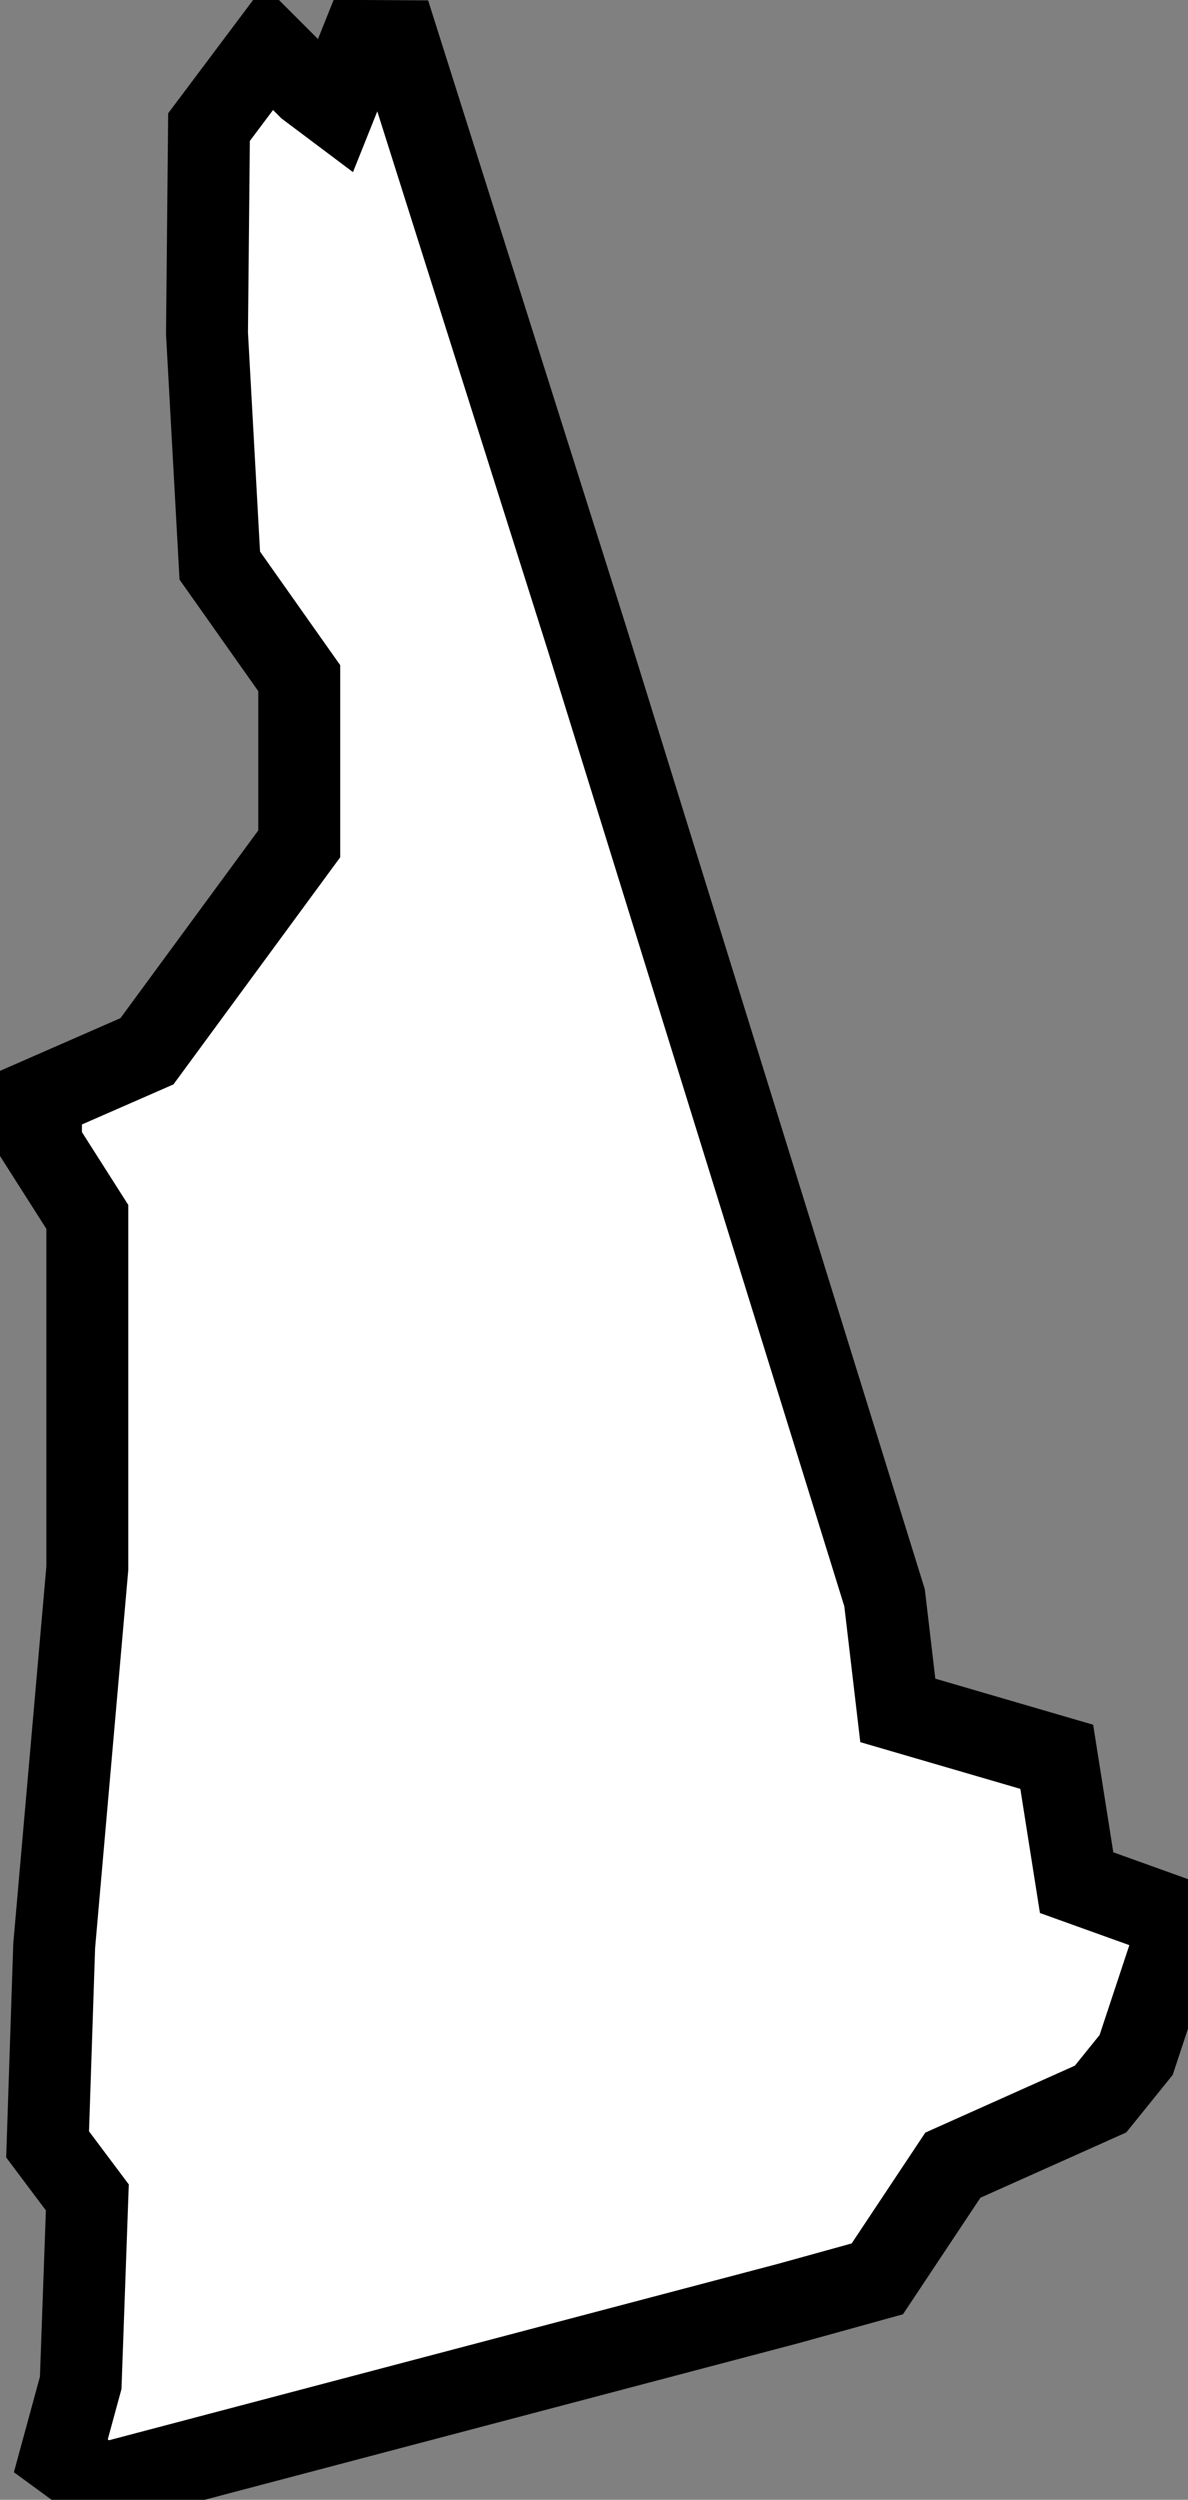 <?xml version="1.0" encoding="UTF-8" standalone="no"?>
<svg
   xmlns:dc="http://purl.org/dc/elements/1.1/"
   xmlns:cc="http://creativecommons.org/ns#"
   xmlns:rdf="http://www.w3.org/1999/02/22-rdf-syntax-ns#"
   xmlns:svg="http://www.w3.org/2000/svg"
   xmlns="http://www.w3.org/2000/svg"
   xmlns:sodipodi="http://sodipodi.sourceforge.net/DTD/sodipodi-0.dtd"
   xmlns:inkscape="http://www.inkscape.org/namespaces/inkscape"
   version="1.1"
   viewBox="0 0 29 61"
   id="svg2"
   inkscape:version="0.48.4 r9939"
   sodipodi:docname="nevada.svg">
  <rect x="0" y="0" width="29" height="61" fill="#808080" stroke="none"/>
  <defs
     id="defs62" />
  <sodipodi:namedview
     pagecolor="#ffffff"
     bordercolor="#666666"
     borderopacity="1"
     objecttolerance="10"
     gridtolerance="10"
     guidetolerance="10"
     inkscape:pageopacity="0"
     inkscape:pageshadow="2"
     inkscape:window-width="1442"
     inkscape:window-height="990"
     id="namedview60"
     showgrid="false"
     inkscape:zoom="2.6870058"
     inkscape:cx="-47.832061"
     inkscape:cy="-29.075967"
     inkscape:window-x="-11"
     inkscape:window-y="-11"
     inkscape:window-maximized="1"
     inkscape:current-layer="svg2"
     fit-margin-top="0"
     fit-margin-left="0"
     fit-margin-right="0"
     fit-margin-bottom="0" />
  <style
     type="text/css"
     id="style4">
.state {
	fill:#d3d3d3;
	stroke:#fff;
	stroke-width:0.75;
	stroke-opacity:1;
}
</style>
  <path
     d="M 26.865,51.221 27.734,50.145 28.824,46.854 26.281,45.94 25.796,42.869 21.916,41.737 21.593,38.989 14.318,15.548 9.717,1.005 8.82,1 8.173,2.617 7.527,2.132 6.557,1.162 5.102,3.102 5.053,8.134 5.365,13.801 7.305,16.549 7.305,20.591 3.587,25.653 1,26.785 1,27.917 2.132,29.695 2.132,38.263 1.323,47.478 1.162,52.327 2.132,53.621 1.97,58.147 1.485,59.926 2.454,60.635 19.241,56.21 21.416,55.608 23.26,52.834 26.865,51.221 z"
     id="NH"
     class="state"
     style="fill:#ffffff;fill-opacity:1;stroke:#000000;stroke-width:2;stroke-miterlimit:4;stroke-opacity:1;stroke-dasharray:none"
     inkscape:connector-curvature="0" />
</svg>
